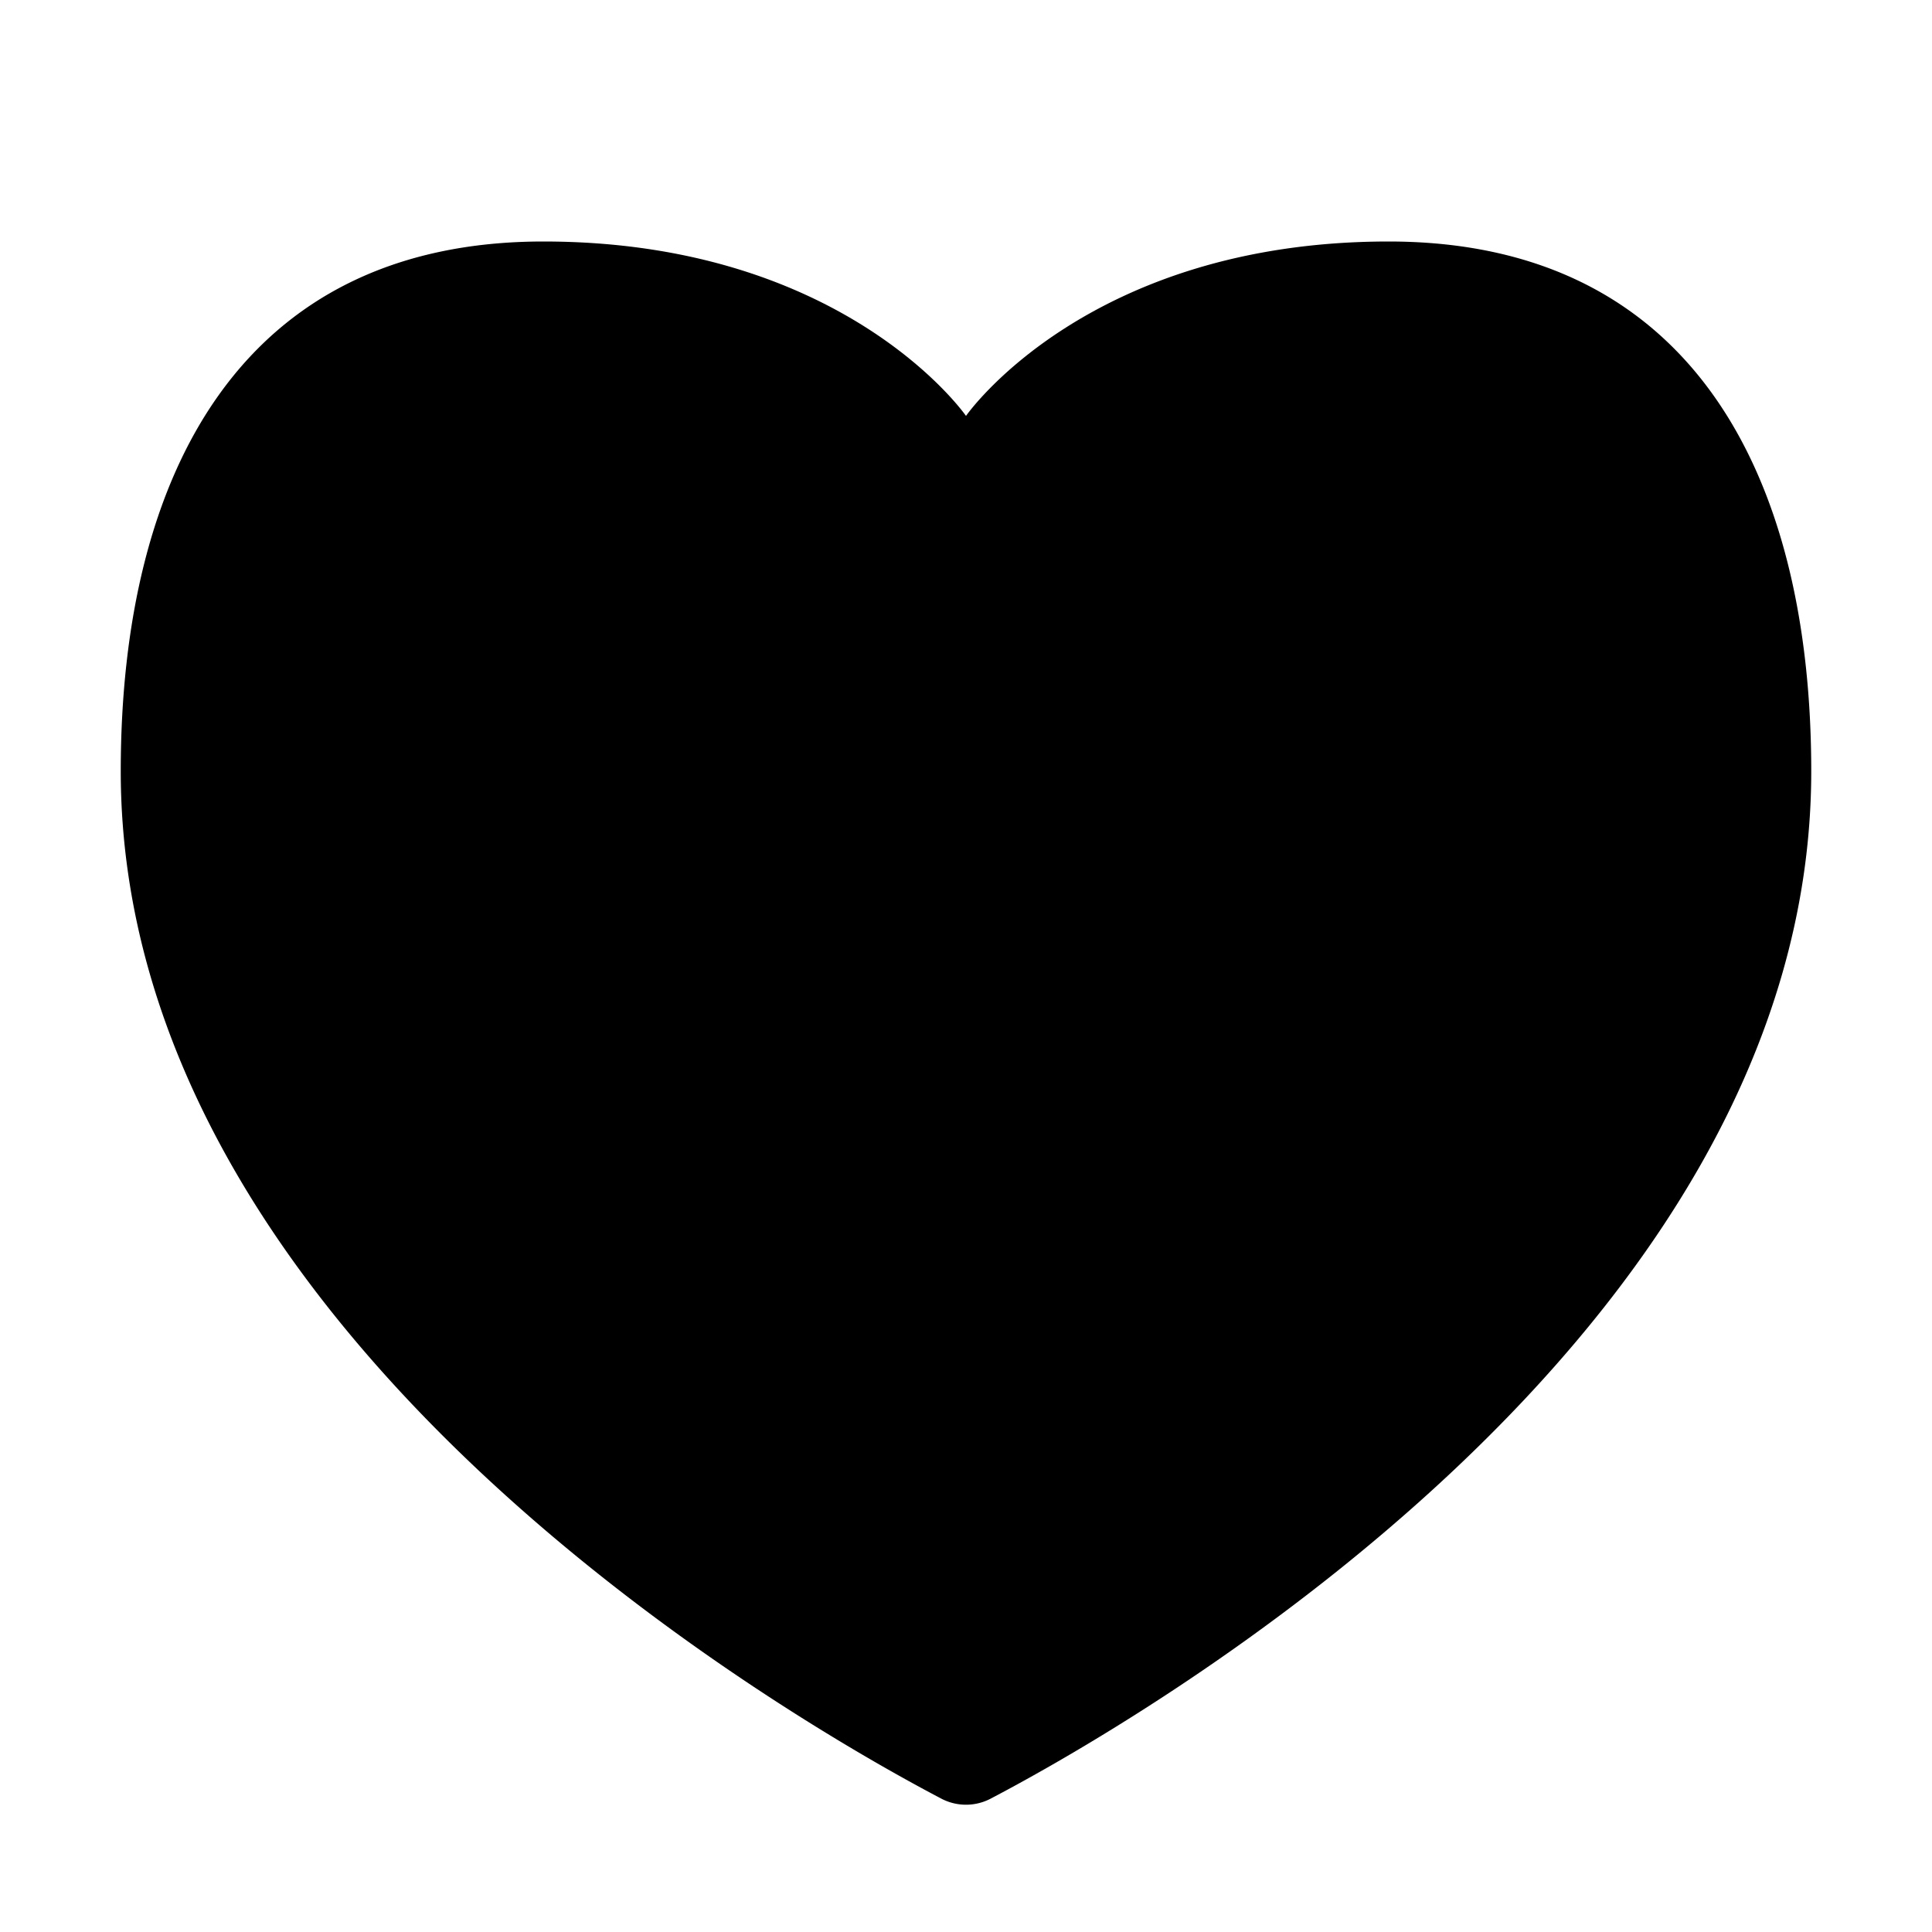 <svg xmlns="http://www.w3.org/2000/svg" viewBox="0 0 36 36"><path d="M2.25 14.371C2.25 8.832 4.5 4.5 10.125 4.5S18 7.75 18 7.75s2.25-3.25 7.875-3.25 7.875 4.332 7.875 9.871c0 10.57-12.648 17.758-15.277 19.137a.99.99 0 0 1-.946 0C14.898 32.128 2.25 24.94 2.25 14.37zm0 0"/></svg>
